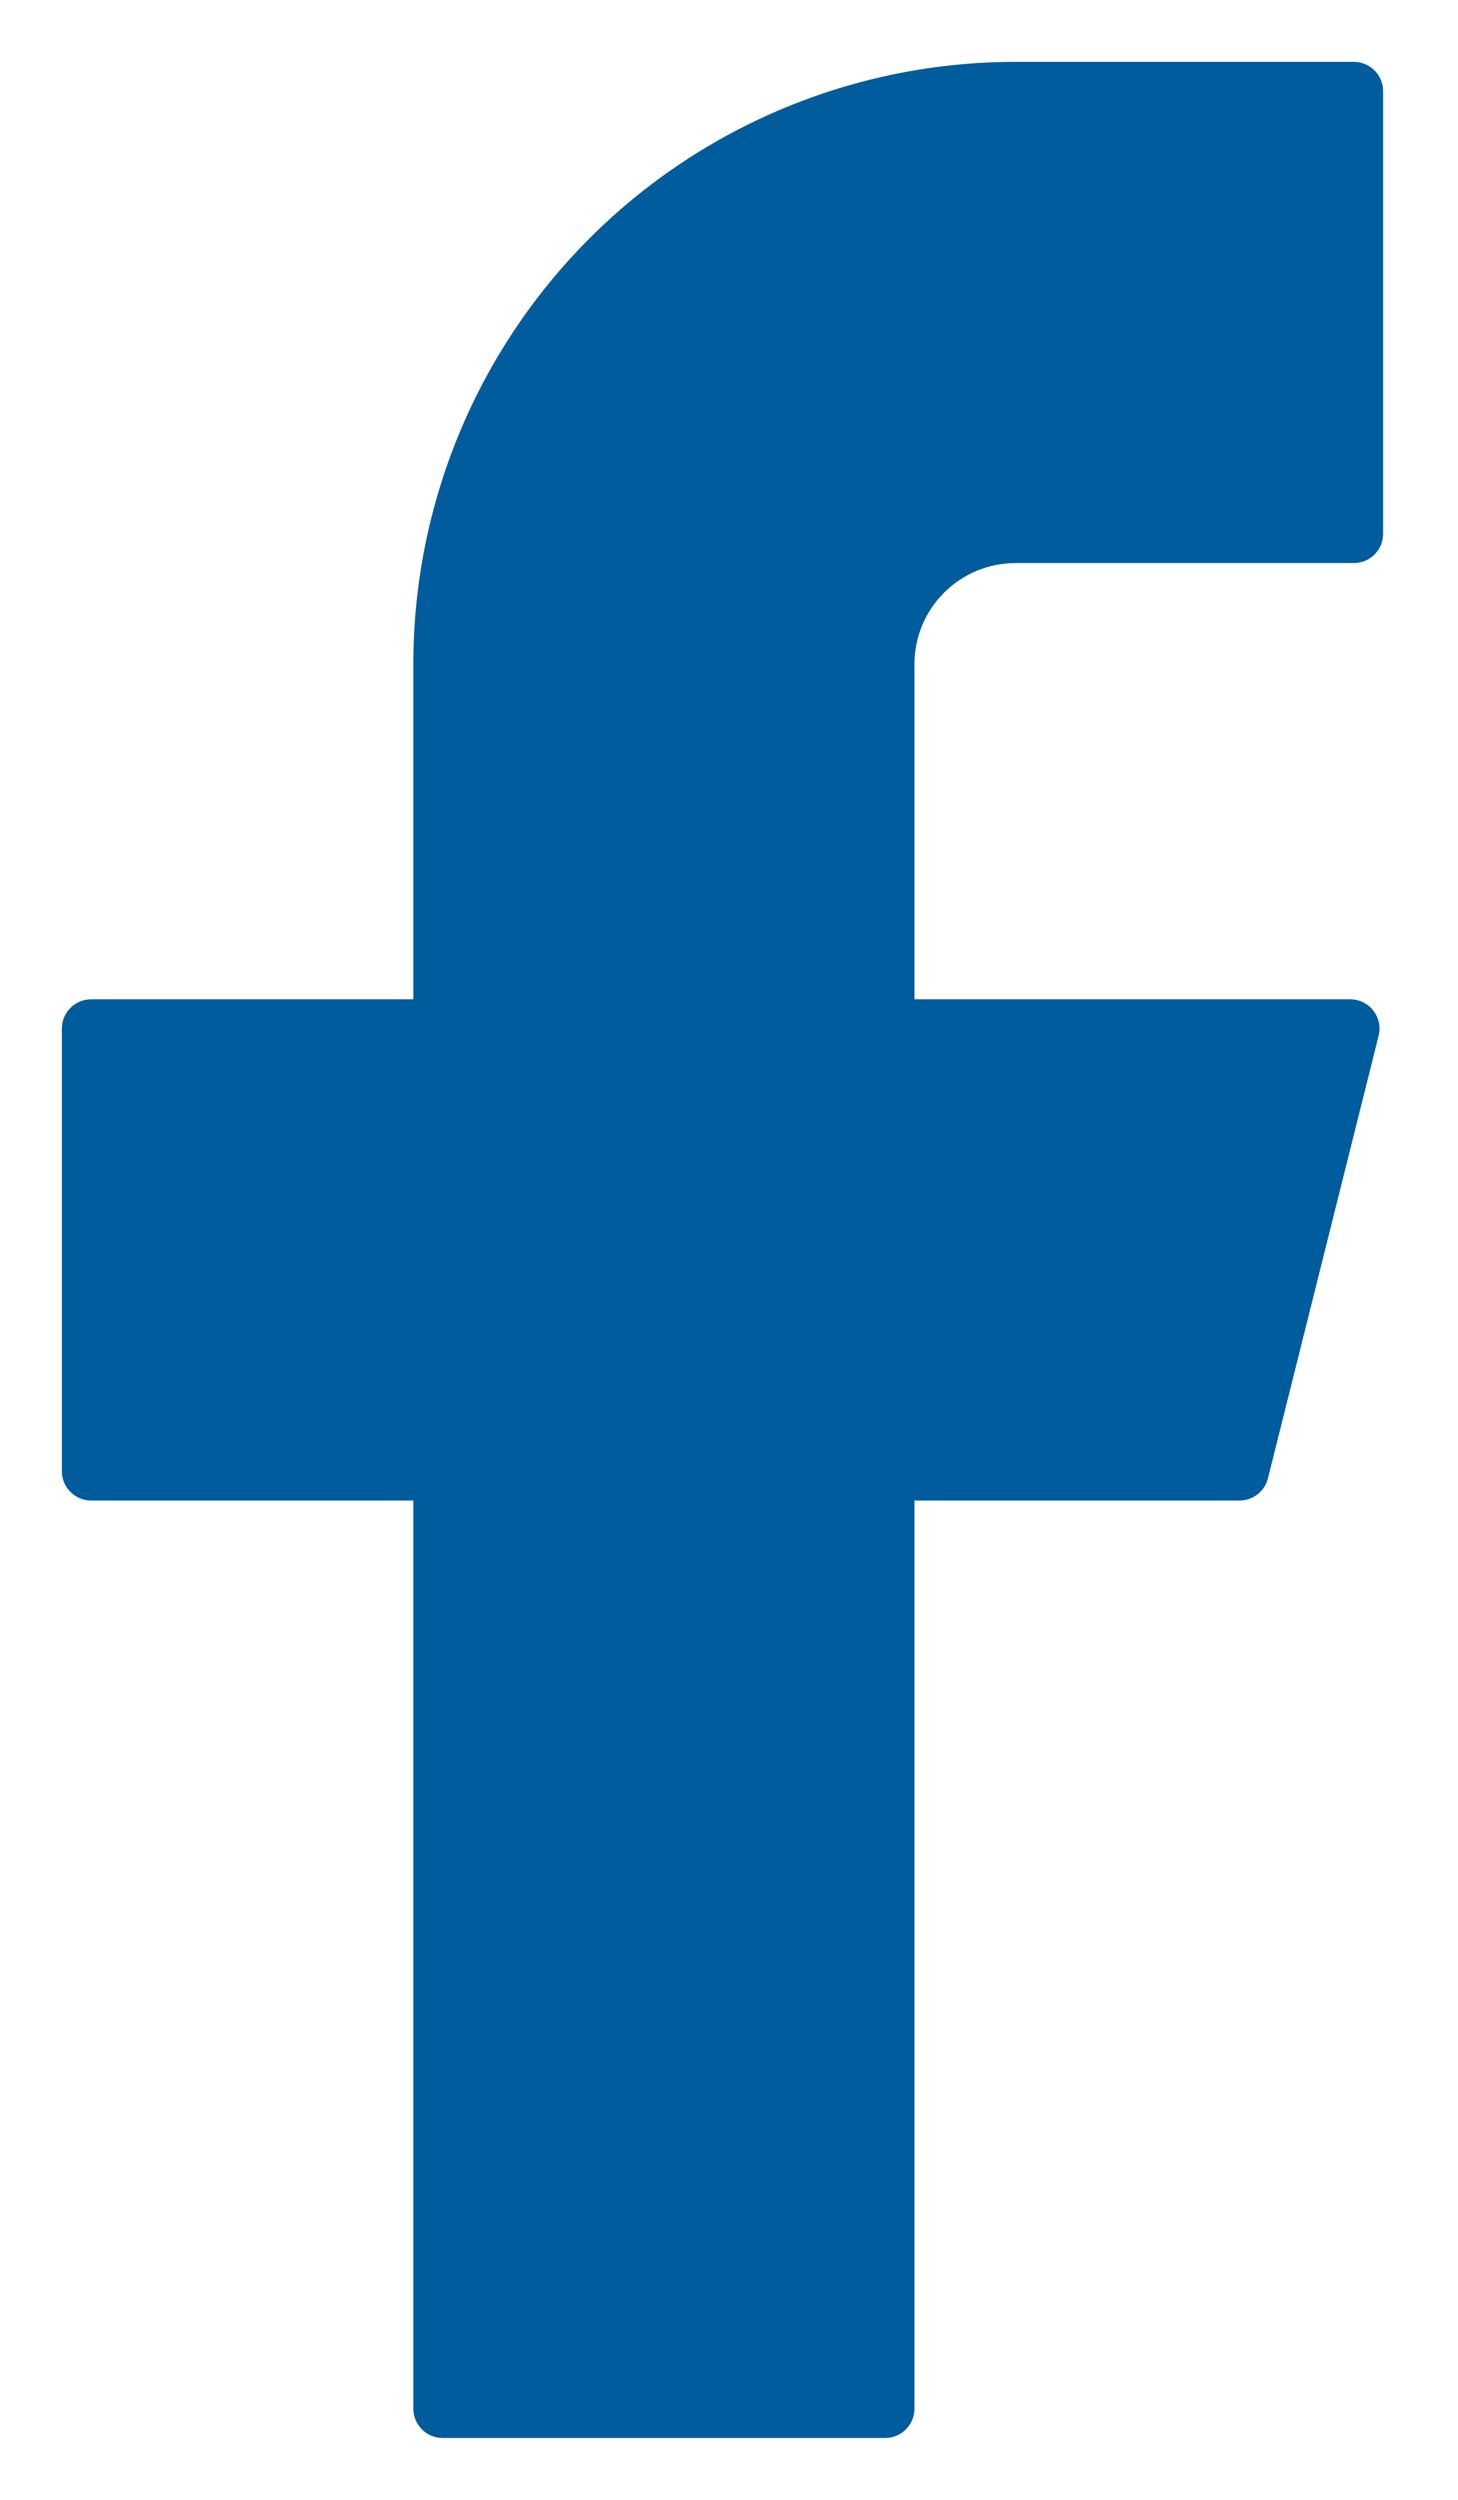<svg width="14" height="24" viewBox="0 0 14 24" fill="none" xmlns="http://www.w3.org/2000/svg">
<path d="M9.75 0.594C8.217 0.594 6.746 1.203 5.662 2.287C4.578 3.371 3.969 4.842 3.969 6.375V9.594H0.875C0.72 9.594 0.594 9.72 0.594 9.875V14.125C0.594 14.28 0.72 14.406 0.875 14.406H3.969V23.125C3.969 23.28 4.095 23.406 4.25 23.406H8.5C8.655 23.406 8.781 23.28 8.781 23.125V14.406H11.902C12.031 14.406 12.144 14.318 12.175 14.193L13.238 9.943C13.282 9.766 13.148 9.594 12.965 9.594H8.781V6.375C8.781 6.118 8.883 5.872 9.065 5.69C9.247 5.508 9.493 5.406 9.75 5.406H13C13.155 5.406 13.281 5.28 13.281 5.125V0.875C13.281 0.72 13.155 0.594 13 0.594H9.75Z" fill="#005C9D"/>
</svg>
